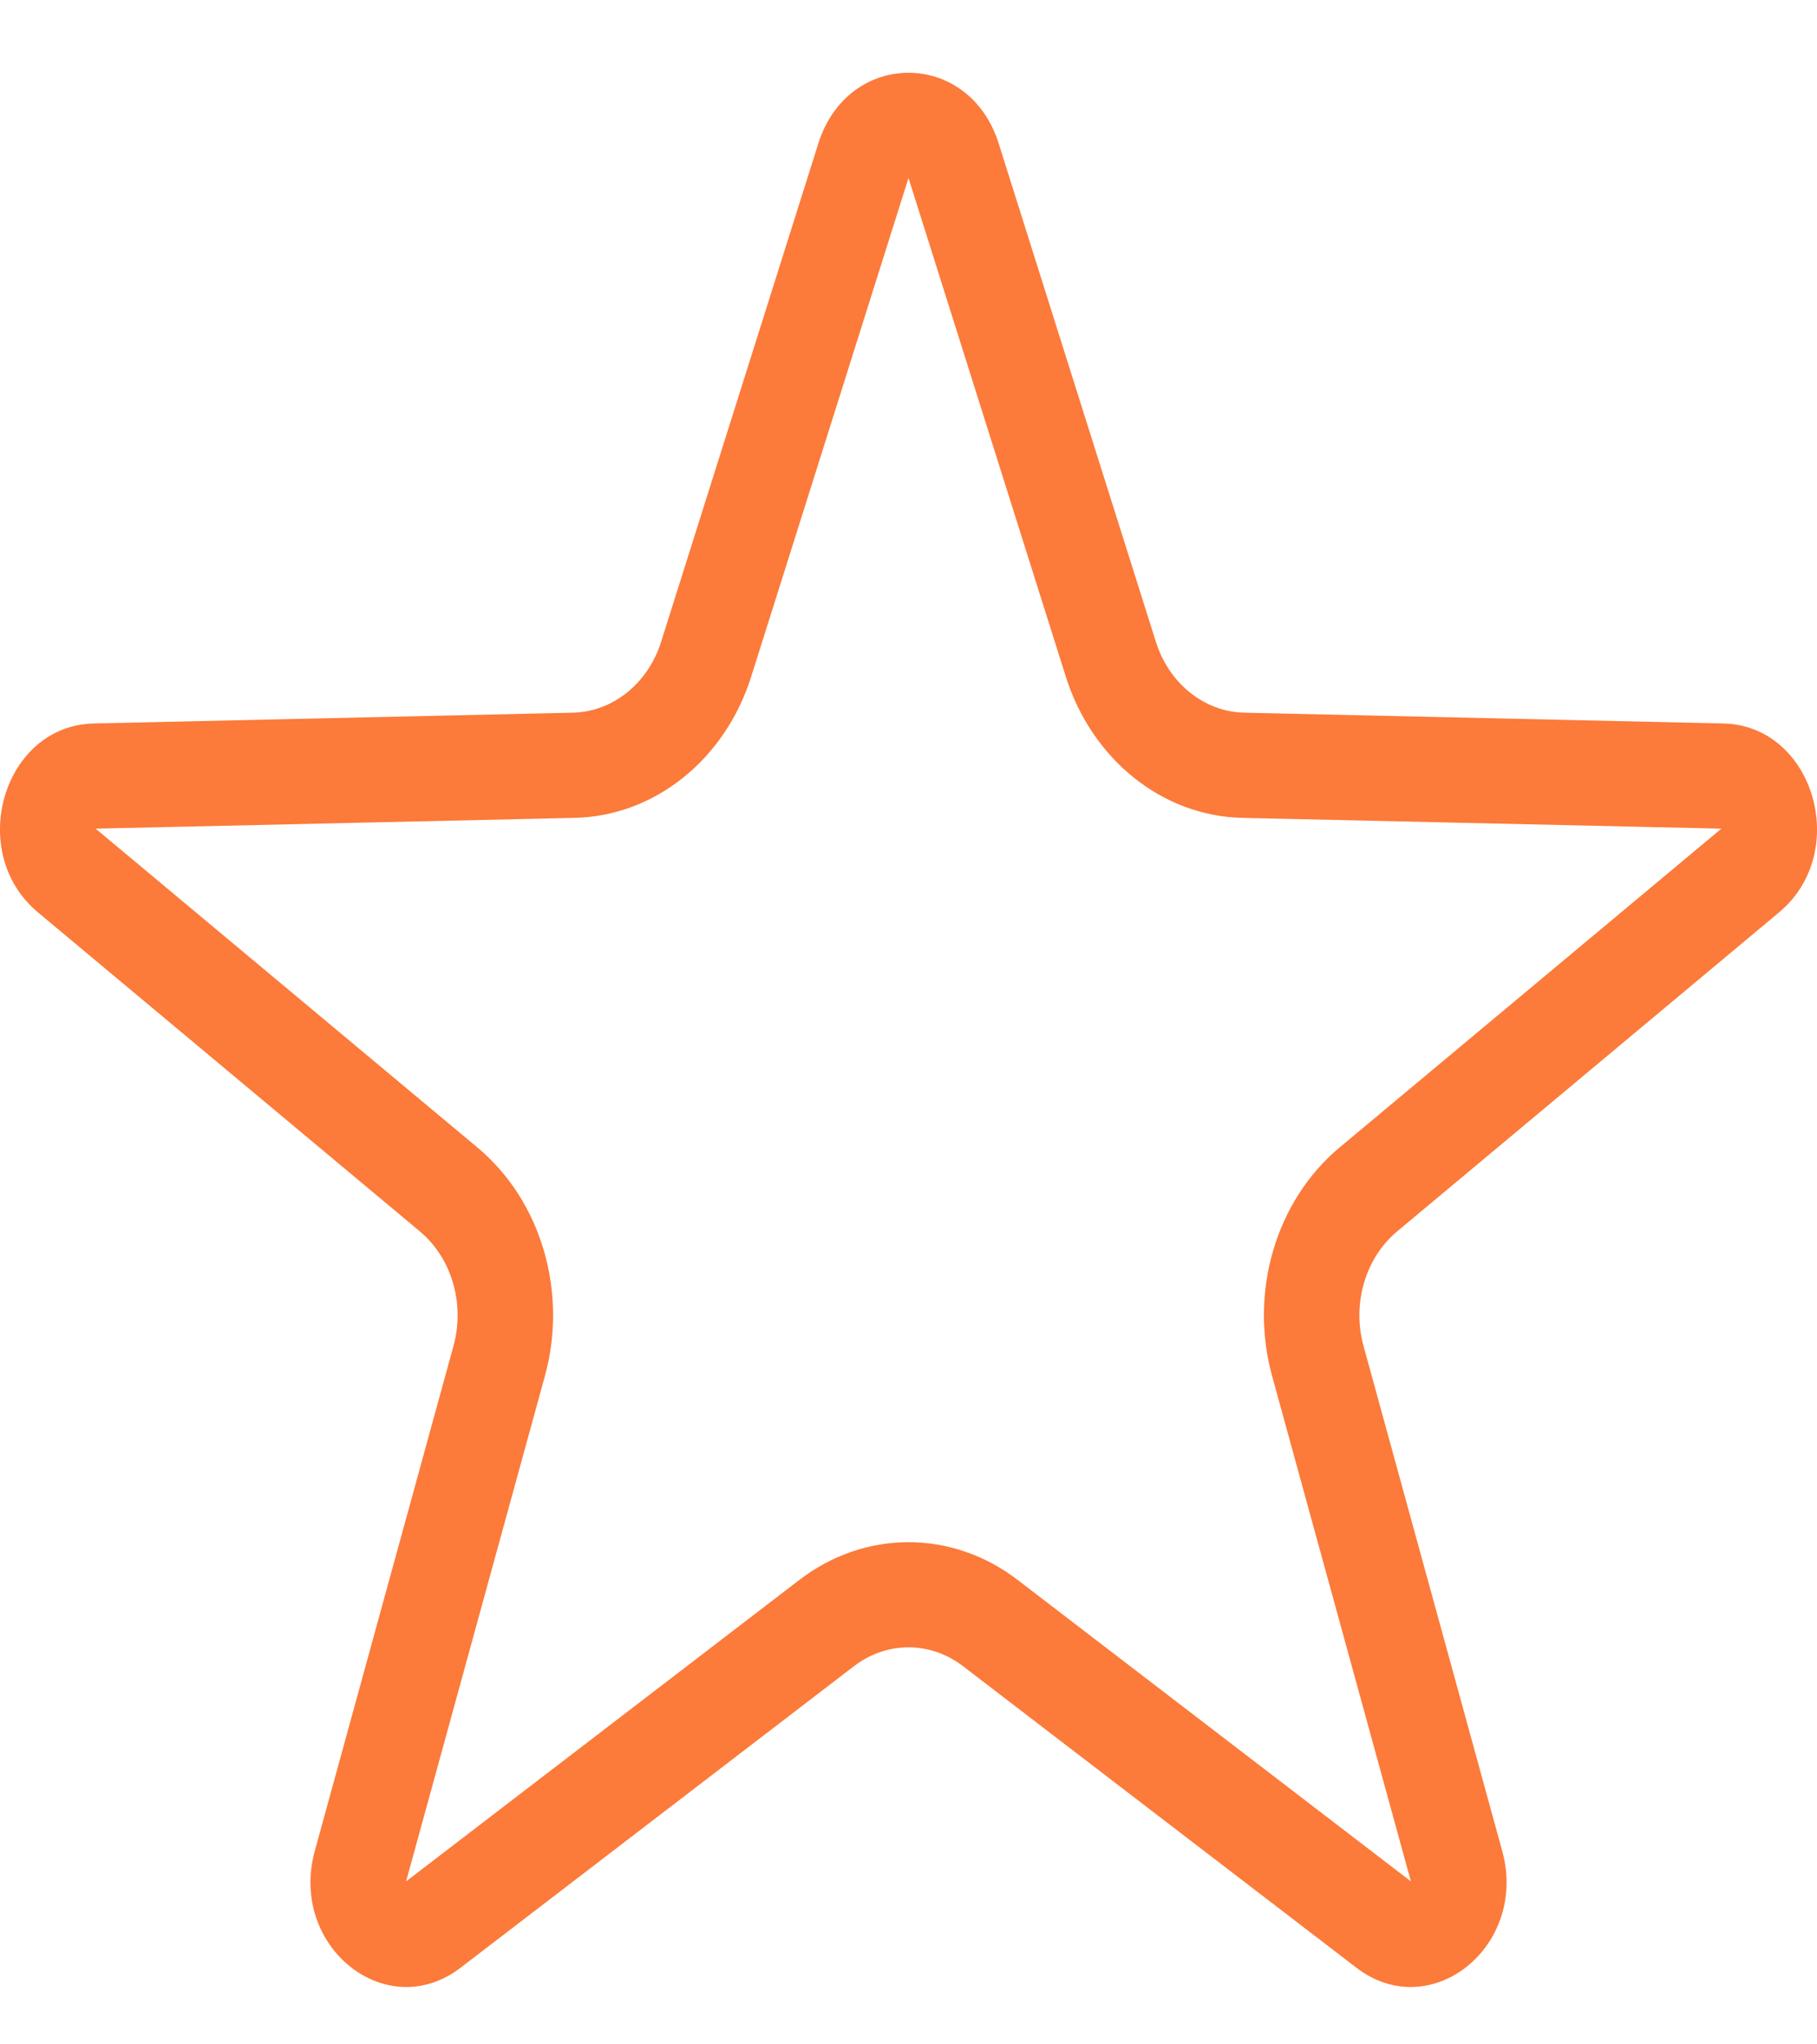 <svg width="16" height="18" viewBox="0 0 16 18" fill="none" xmlns="http://www.w3.org/2000/svg">
    <path fill-rule="evenodd" clip-rule="evenodd" d="M9.385 5.957L8 1.567L6.615 5.957C6.384 6.689 5.764 7.185 5.061 7.201L0.842 7.296L4.205 10.104C4.765 10.572 5.002 11.375 4.798 12.116L3.576 16.565L7.04 13.91C7.617 13.468 8.383 13.468 8.96 13.91L12.424 16.565L11.202 12.116C10.998 11.375 11.235 10.572 11.795 10.104L15.158 7.296L10.939 7.201C10.236 7.185 9.616 6.689 9.385 5.957ZM8.794 1.263C8.532 0.433 7.468 0.433 7.206 1.263L5.821 5.653C5.705 6.019 5.395 6.267 5.044 6.275L0.825 6.37C0.028 6.388 -0.301 7.503 0.334 8.033L3.697 10.842C3.977 11.076 4.095 11.477 3.994 11.848L2.772 16.297C2.541 17.137 3.402 17.827 4.056 17.325L7.52 14.67C7.808 14.449 8.192 14.449 8.48 14.67L11.944 17.325C12.598 17.827 13.459 17.137 13.228 16.297L12.006 11.848C11.905 11.477 12.023 11.076 12.303 10.842L15.666 8.033C16.301 7.503 15.972 6.388 15.175 6.37L10.956 6.275C10.605 6.267 10.295 6.019 10.179 5.653L8.794 1.263Z" fill="#FC7A3A"></path>
</svg>